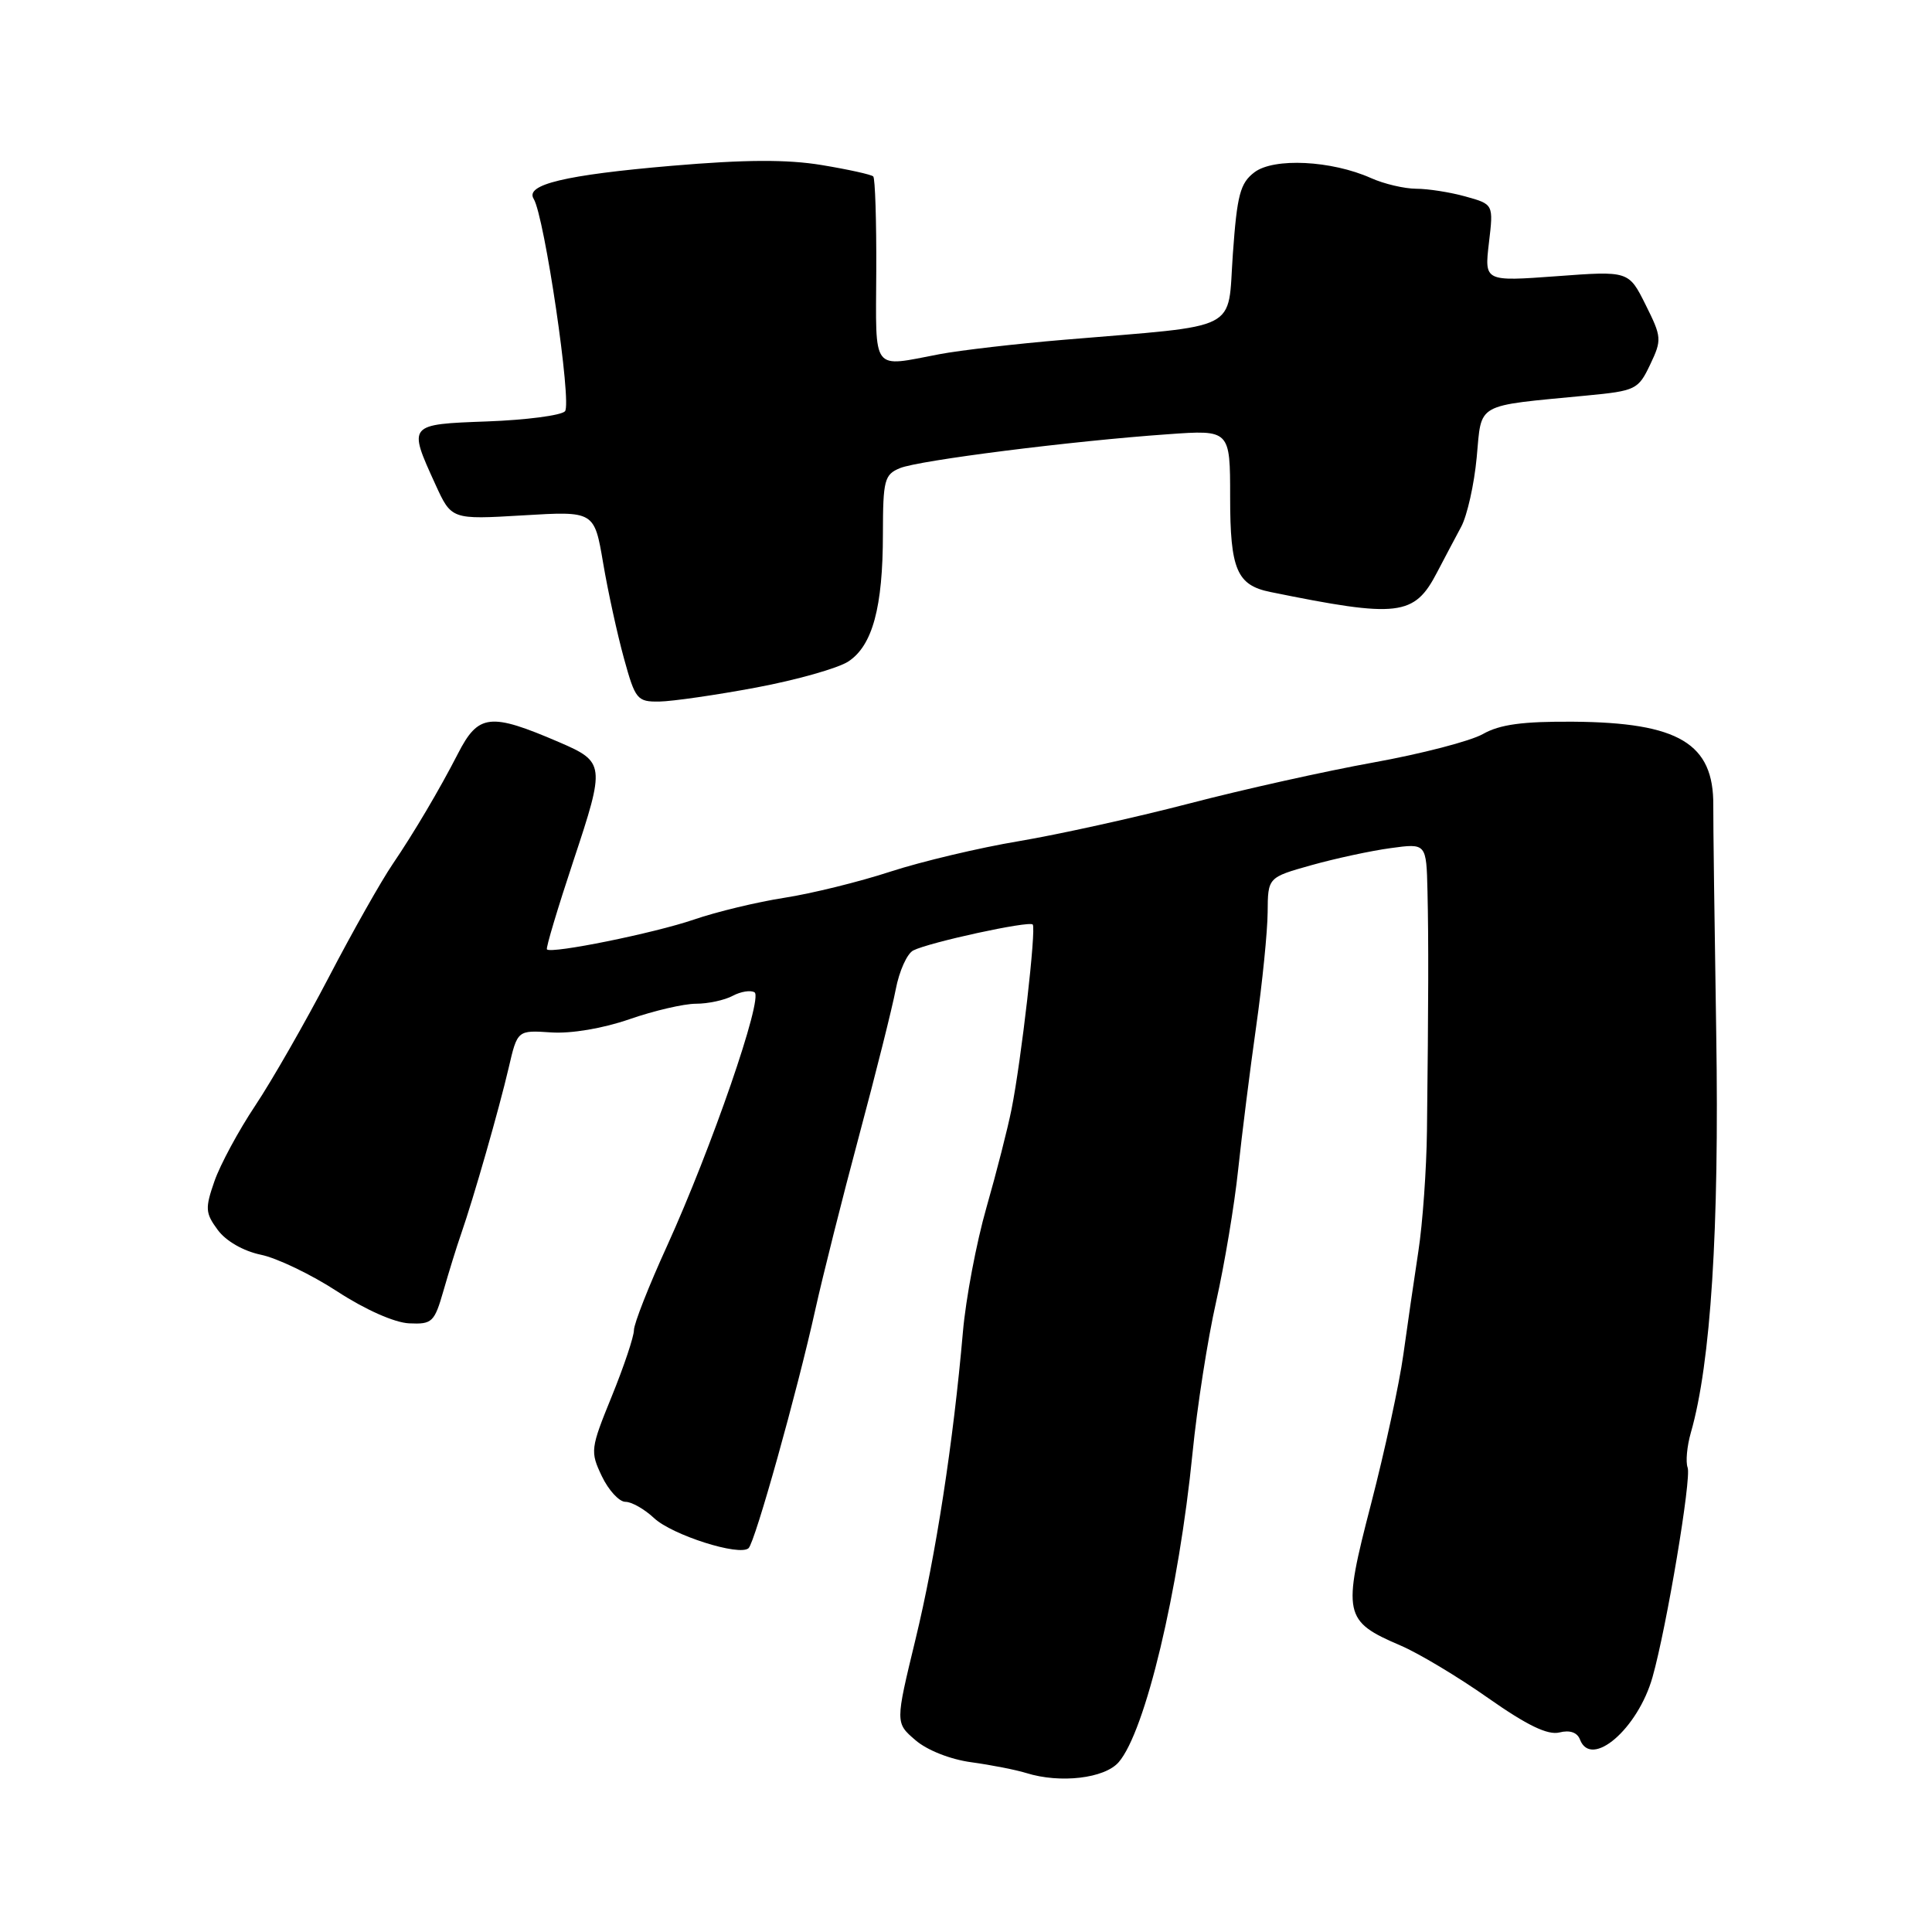 <?xml version="1.0" encoding="UTF-8" standalone="no"?>
<!DOCTYPE svg PUBLIC "-//W3C//DTD SVG 1.1//EN" "http://www.w3.org/Graphics/SVG/1.1/DTD/svg11.dtd" >
<svg xmlns="http://www.w3.org/2000/svg" xmlns:xlink="http://www.w3.org/1999/xlink" version="1.1" viewBox="0 0 256 256">
 <g >
 <path fill="currentColor"
d=" M 148.23 233.50 C 151.75 229.44 156.20 210.80 158.02 192.50 C 158.62 186.45 160.02 177.45 161.14 172.50 C 162.25 167.55 163.57 159.68 164.06 155.00 C 164.56 150.32 165.63 141.78 166.45 136.00 C 167.27 130.22 167.95 123.42 167.97 120.88 C 168.00 116.26 168.00 116.26 173.77 114.64 C 176.95 113.75 181.67 112.73 184.27 112.38 C 189.00 111.73 189.00 111.73 189.15 118.11 C 189.30 124.54 189.28 132.66 189.08 149.81 C 189.02 154.92 188.51 162.12 187.94 165.81 C 187.38 169.49 186.48 175.65 185.95 179.50 C 185.42 183.35 183.49 192.25 181.67 199.28 C 177.86 213.96 178.03 214.80 185.58 218.04 C 187.97 219.06 193.20 222.19 197.19 225.00 C 202.36 228.63 205.08 229.94 206.63 229.56 C 208.01 229.21 209.00 229.55 209.36 230.51 C 210.86 234.40 217.04 229.07 218.97 222.22 C 220.84 215.61 224.15 195.84 223.62 194.46 C 223.34 193.72 223.53 191.63 224.05 189.82 C 226.69 180.62 227.82 162.85 227.41 137.00 C 227.18 122.42 227.00 108.80 227.02 106.73 C 227.09 98.52 222.45 95.74 208.50 95.63 C 201.77 95.58 198.74 95.99 196.50 97.26 C 194.85 98.20 188.32 99.89 182.00 101.03 C 175.68 102.17 164.65 104.62 157.50 106.49 C 150.35 108.35 140.22 110.58 135.00 111.46 C 129.78 112.33 122.12 114.15 118.00 115.49 C 113.88 116.84 107.55 118.40 103.94 118.96 C 100.33 119.52 94.93 120.82 91.94 121.85 C 86.69 123.65 73.07 126.41 72.47 125.80 C 72.31 125.63 73.90 120.33 76.00 114.00 C 80.21 101.34 80.16 100.96 74.08 98.34 C 64.94 94.41 63.39 94.58 60.68 99.86 C 58.25 104.60 54.81 110.41 52.03 114.50 C 50.53 116.70 46.71 123.45 43.56 129.50 C 40.40 135.55 36.02 143.20 33.82 146.50 C 31.62 149.80 29.19 154.30 28.42 156.50 C 27.16 160.12 27.20 160.73 28.85 162.97 C 29.94 164.45 32.24 165.77 34.57 166.26 C 36.71 166.70 41.27 168.89 44.70 171.13 C 48.40 173.54 52.28 175.26 54.21 175.35 C 57.27 175.49 57.56 175.21 58.77 171.00 C 59.48 168.53 60.52 165.15 61.10 163.50 C 62.76 158.73 66.13 146.95 67.40 141.50 C 68.56 136.50 68.56 136.50 73.03 136.80 C 75.69 136.98 79.89 136.27 83.41 135.05 C 86.66 133.92 90.62 133.00 92.22 133.00 C 93.82 133.00 96.01 132.53 97.09 131.95 C 98.16 131.38 99.47 131.17 99.98 131.49 C 101.16 132.22 94.27 152.16 88.38 165.11 C 85.97 170.39 84.00 175.40 84.00 176.25 C 84.00 177.10 82.68 181.04 81.07 185.00 C 78.23 191.97 78.19 192.33 79.75 195.61 C 80.64 197.47 82.05 199.00 82.87 199.00 C 83.70 199.00 85.40 199.97 86.66 201.15 C 89.05 203.40 98.00 206.25 99.19 205.14 C 100.05 204.35 105.65 184.32 108.04 173.50 C 109.02 169.09 111.62 158.74 113.83 150.50 C 116.04 142.25 118.23 133.52 118.69 131.10 C 119.15 128.68 120.19 126.36 121.01 125.94 C 123.13 124.86 136.33 121.99 136.84 122.50 C 137.33 123.00 135.34 140.45 134.03 147.00 C 133.54 149.47 132.05 155.32 130.71 160.00 C 129.37 164.68 127.97 172.10 127.59 176.50 C 126.32 191.09 124.01 206.09 121.30 217.26 C 118.63 228.29 118.63 228.29 121.30 230.58 C 122.85 231.92 125.95 233.14 128.73 233.51 C 131.35 233.87 134.62 234.51 136.00 234.94 C 140.49 236.34 146.37 235.65 148.23 233.50 Z  M 100.21 91.10 C 105.54 90.10 111.03 88.55 112.41 87.65 C 115.61 85.55 116.99 80.48 116.99 70.73 C 117.00 63.61 117.19 62.88 119.25 62.03 C 121.75 61.00 142.01 58.43 154.75 57.54 C 163.00 56.95 163.00 56.95 163.00 65.91 C 163.00 75.45 163.89 77.54 168.32 78.44 C 185.31 81.90 187.40 81.66 190.42 75.84 C 191.38 74.00 192.82 71.28 193.62 69.79 C 194.41 68.31 195.34 64.17 195.67 60.61 C 196.36 53.26 195.31 53.85 210.26 52.41 C 216.74 51.79 217.08 51.62 218.65 48.32 C 220.22 45.02 220.19 44.67 218.05 40.38 C 215.81 35.89 215.81 35.89 206.25 36.60 C 196.69 37.30 196.69 37.30 197.29 32.18 C 197.90 27.07 197.90 27.07 194.20 26.04 C 192.16 25.47 189.22 25.01 187.65 25.01 C 186.08 25.00 183.38 24.37 181.65 23.59 C 176.42 21.26 168.81 20.88 166.23 22.82 C 164.33 24.26 163.92 25.79 163.36 33.65 C 162.62 44.09 164.72 43.02 141.00 45.02 C 134.68 45.55 127.25 46.41 124.50 46.93 C 115.40 48.66 116.05 49.51 116.11 35.91 C 116.14 29.27 115.96 23.63 115.71 23.38 C 115.47 23.13 112.39 22.45 108.88 21.87 C 104.29 21.11 98.72 21.14 89.00 21.97 C 74.88 23.18 69.55 24.46 70.71 26.34 C 72.15 28.66 75.81 53.51 74.86 54.50 C 74.33 55.05 69.71 55.65 64.59 55.84 C 54.02 56.23 54.05 56.20 57.69 64.18 C 59.82 68.85 59.82 68.85 69.28 68.29 C 78.75 67.72 78.75 67.72 79.92 74.61 C 80.56 78.40 81.81 84.09 82.68 87.25 C 84.18 92.70 84.43 93.00 87.38 92.96 C 89.10 92.93 94.87 92.10 100.21 91.10 Z "/>
</g>
</svg>